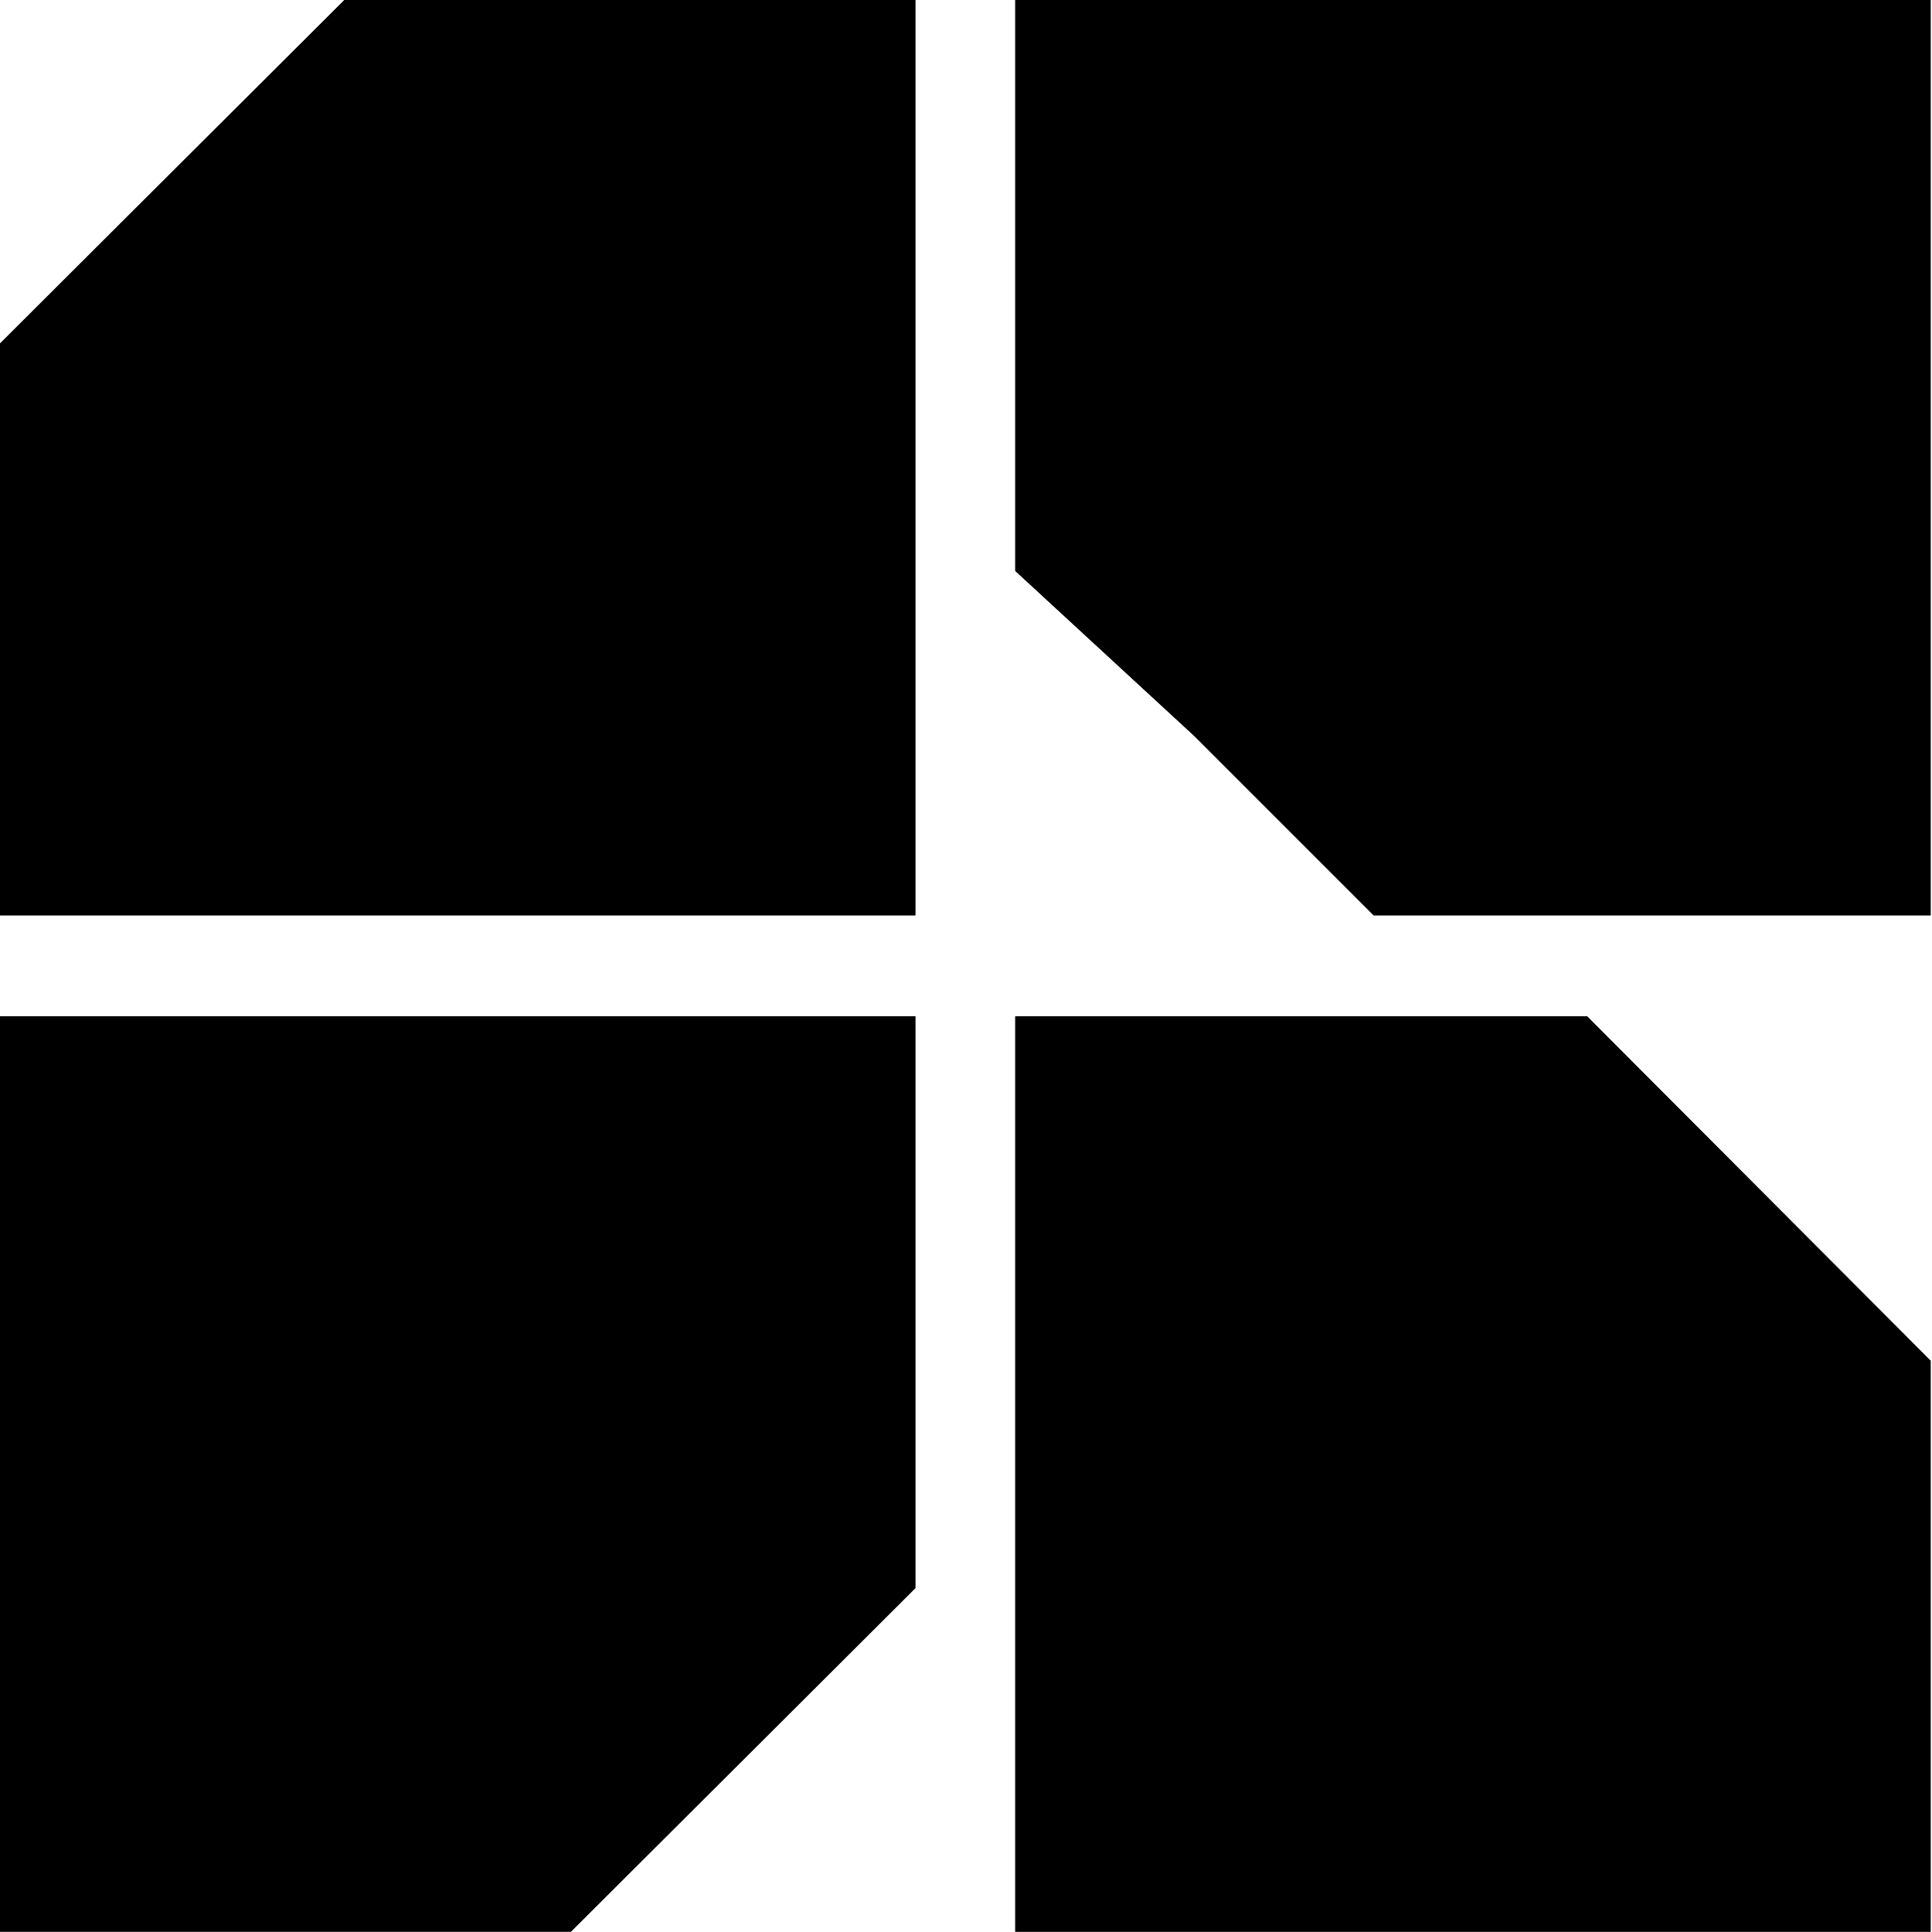 <?xml version="1.0" encoding="UTF-8" standalone="no"?><!DOCTYPE svg PUBLIC "-//W3C//DTD SVG 1.1//EN" "http://www.w3.org/Graphics/SVG/1.1/DTD/svg11.dtd"><svg width="100%" height="100%" viewBox="0 0 909 909" version="1.1" xmlns="http://www.w3.org/2000/svg" xmlns:xlink="http://www.w3.org/1999/xlink" xml:space="preserve" xmlns:serif="http://www.serif.com/" style="fill-rule:evenodd;clip-rule:evenodd;stroke-linejoin:round;stroke-miterlimit:2;"><g><path d="M477.69,0l430.658,0l0,430.658l-262.03,0l-84.314,-84.314l-84.314,-77.735l-0,-268.609Zm11.912,11.912l-0,251.477l80.476,74.197c0.119,0.11 0.235,0.221 0.349,0.335c-0,0 80.825,80.825 80.825,80.825l245.184,0l-0,-406.834l-406.834,0Z"/><path d="M477.69,0l430.658,0l0,430.658l-262.03,0l-84.314,-84.314l-84.314,-77.735l-0,-268.609Z"/><path d="M430.658,-0l0,430.658l-430.658,0l0,-269.03l162.049,-161.628l268.609,-0Zm-11.912,11.912l-251.771,0l-155.063,154.659l0,252.175l406.834,0l0,-406.834Z"/><path d="M430.658,0l0,430.658l-430.658,0l0,-269.03l162.049,-161.628l268.609,0Z"/><path d="M-0,908.844l-0,-430.658l430.658,0l0,269.03l-162.049,161.628l-268.609,0Zm11.912,-11.912c0,0 251.772,0 251.772,0l155.062,-154.659l0,-252.175l-406.834,0l0,406.834Z"/><path d="M-0,908.844l-0,-430.658l430.658,0l0,269.03l-162.049,161.628l-268.609,0Z"/><path d="M908.348,908.844l-430.658,0l-0,-430.658l269.03,0l161.628,162.049l0,268.609Zm-11.912,-11.912l-0,-251.771l-154.659,-155.063l-252.175,0l-0,406.834l406.834,0Z"/><path d="M908.348,908.844l-430.658,0l-0,-430.658l269.03,0l161.628,162.049l0,268.609Z"/></g></svg>